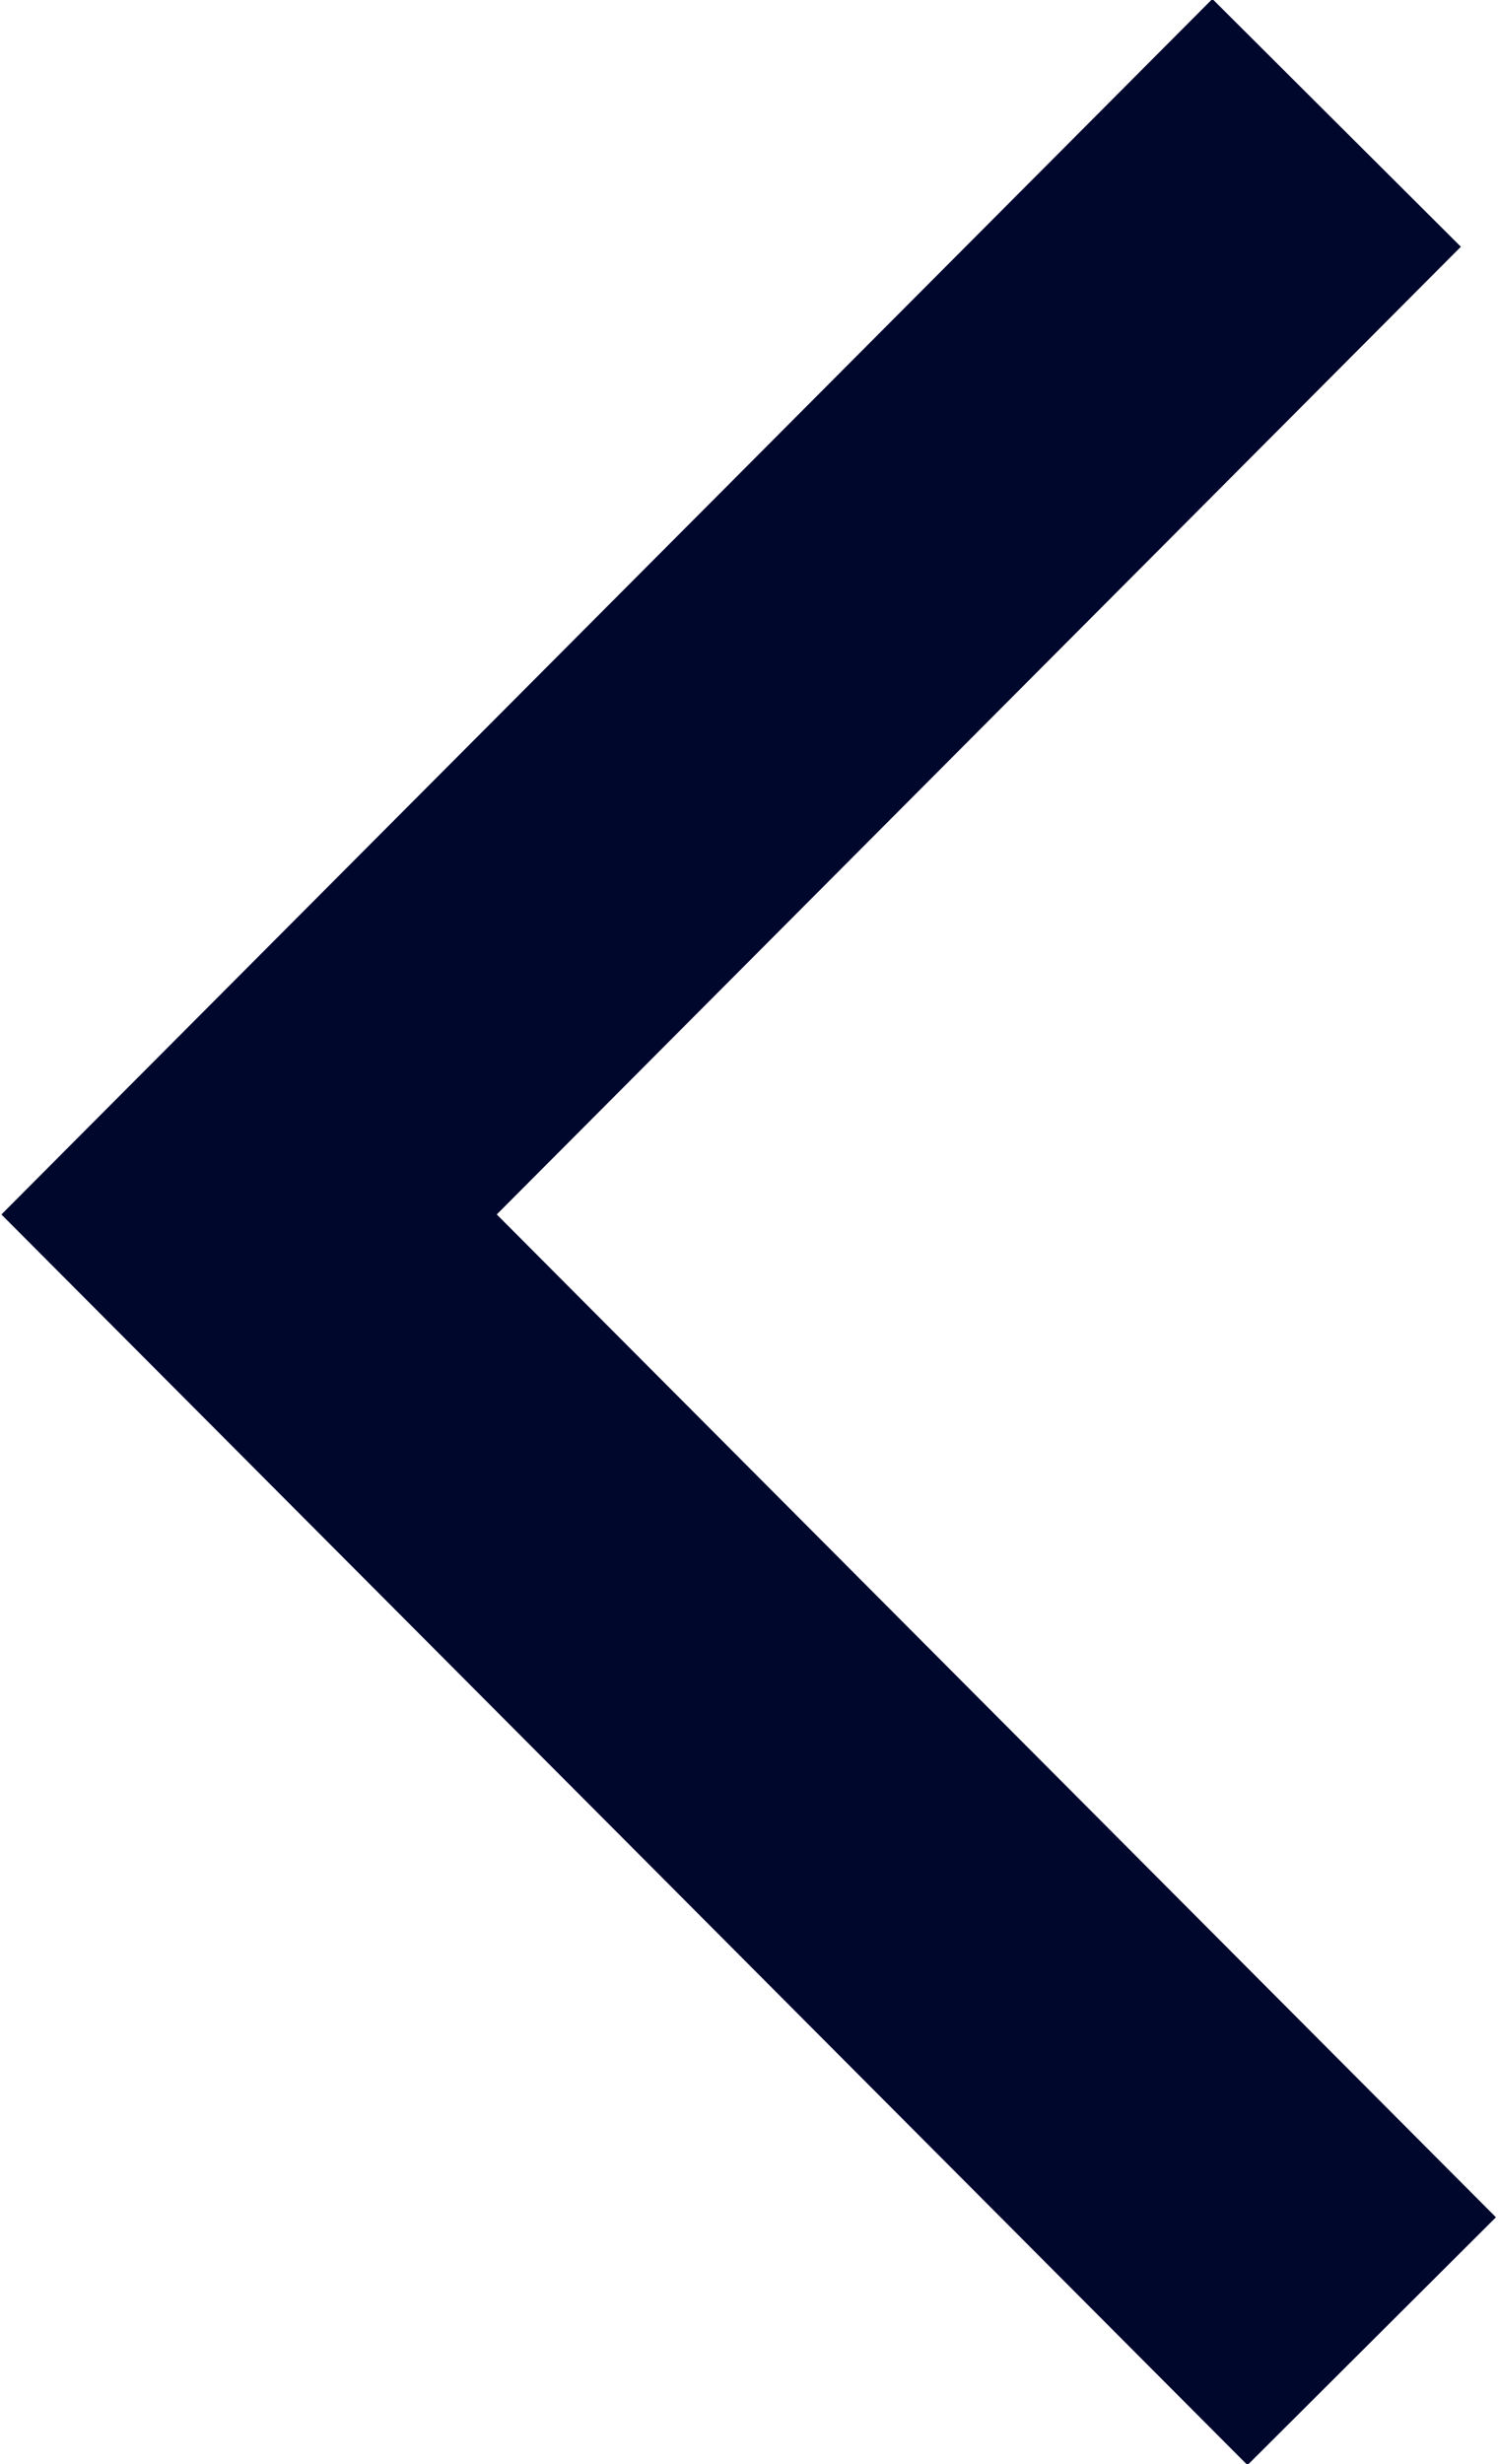 <svg id="Layer_3" data-name="Layer 3" xmlns="http://www.w3.org/2000/svg" viewBox="0 0 4.27 7.02"><defs><style>.cls-1{fill:none;stroke:#00072d;stroke-miterlimit:10;}</style></defs><title>left_arrow</title><g id="_Group_" data-name="&lt;Group&gt;"><polyline id="_Path_" data-name="&lt;Path&gt;" class="cls-1" points="3.91 6.67 0.71 3.46 3.81 0.35"/></g></svg>
